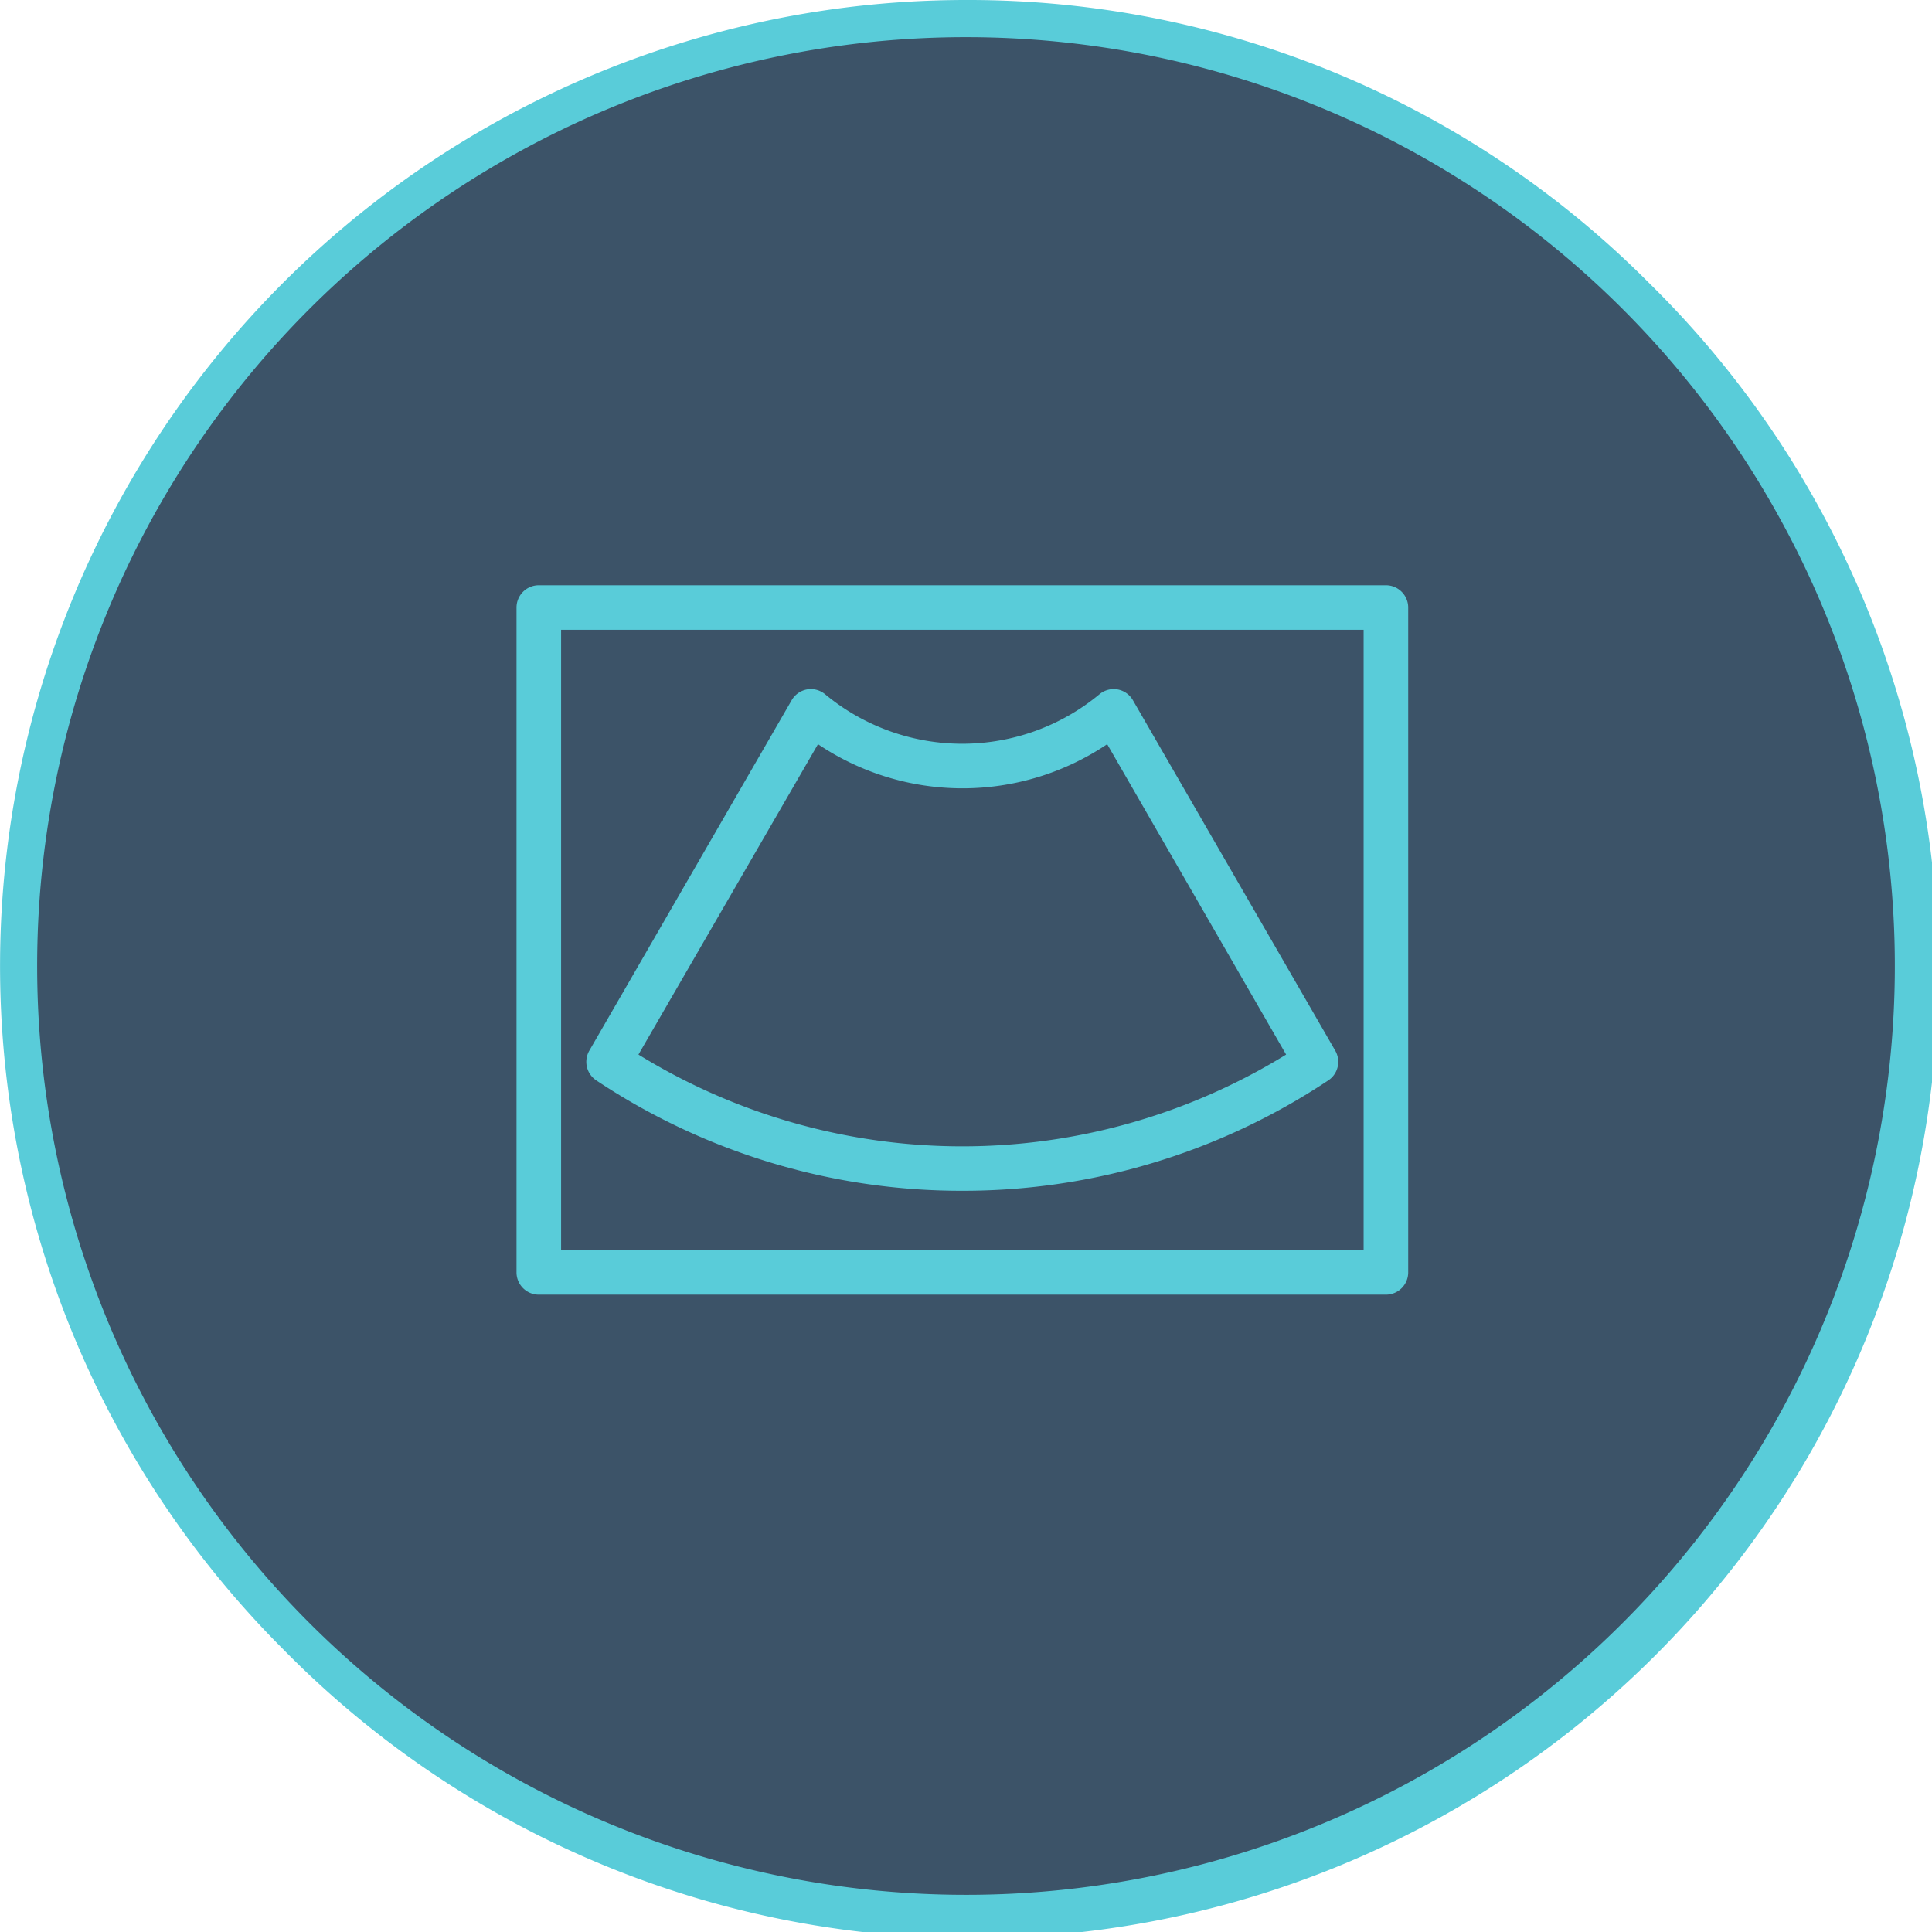 <svg xmlns="http://www.w3.org/2000/svg" width="100%" height="100%" viewBox="0 0 260 260"><defs><style>.cls-1{fill:#3c5368;}.cls-2{fill:#59ccd9;}</style></defs><g id="Capa_2" data-name="Capa 2"><g id="Capa_2-2" data-name="Capa 2"><circle class="cls-1" cx="130" cy="130" r="127.5"/><path class="cls-2" d="M130,5A125,125,0,1,1,5,130,125,125,0,0,1,130,5m0-5A130,130,0,0,0,38.08,221.92,130,130,0,1,0,221.92,38.08,129.12,129.12,0,0,0,130,0Z"/></g><g id="Capa_3" data-name="Capa 3"><path class="cls-2" d="M129.5,160.25a88.63,88.63,0,0,1-49.26-14.86,3,3,0,0,1-.93-4l27.23-47.16a3,3,0,0,1,2.06-1.45,3,3,0,0,1,2.44.65,28.91,28.91,0,0,0,36.92,0,3,3,0,0,1,2.44-.65,3,3,0,0,1,2.06,1.45l27.23,47.16a3,3,0,0,1-.93,4A88.63,88.63,0,0,1,129.5,160.25ZM85.92,141.92a83.07,83.07,0,0,0,87.16,0L149,100.15a34.85,34.85,0,0,1-38.92,0Z"/><path class="cls-2" d="M186.51,174.23h-114a3,3,0,0,1-3-3V81.76a3,3,0,0,1,3-3h114a3,3,0,0,1,3,3v89.48A3,3,0,0,1,186.51,174.23Zm-111-6h108V84.75h-108Z"/></g></g></svg>
